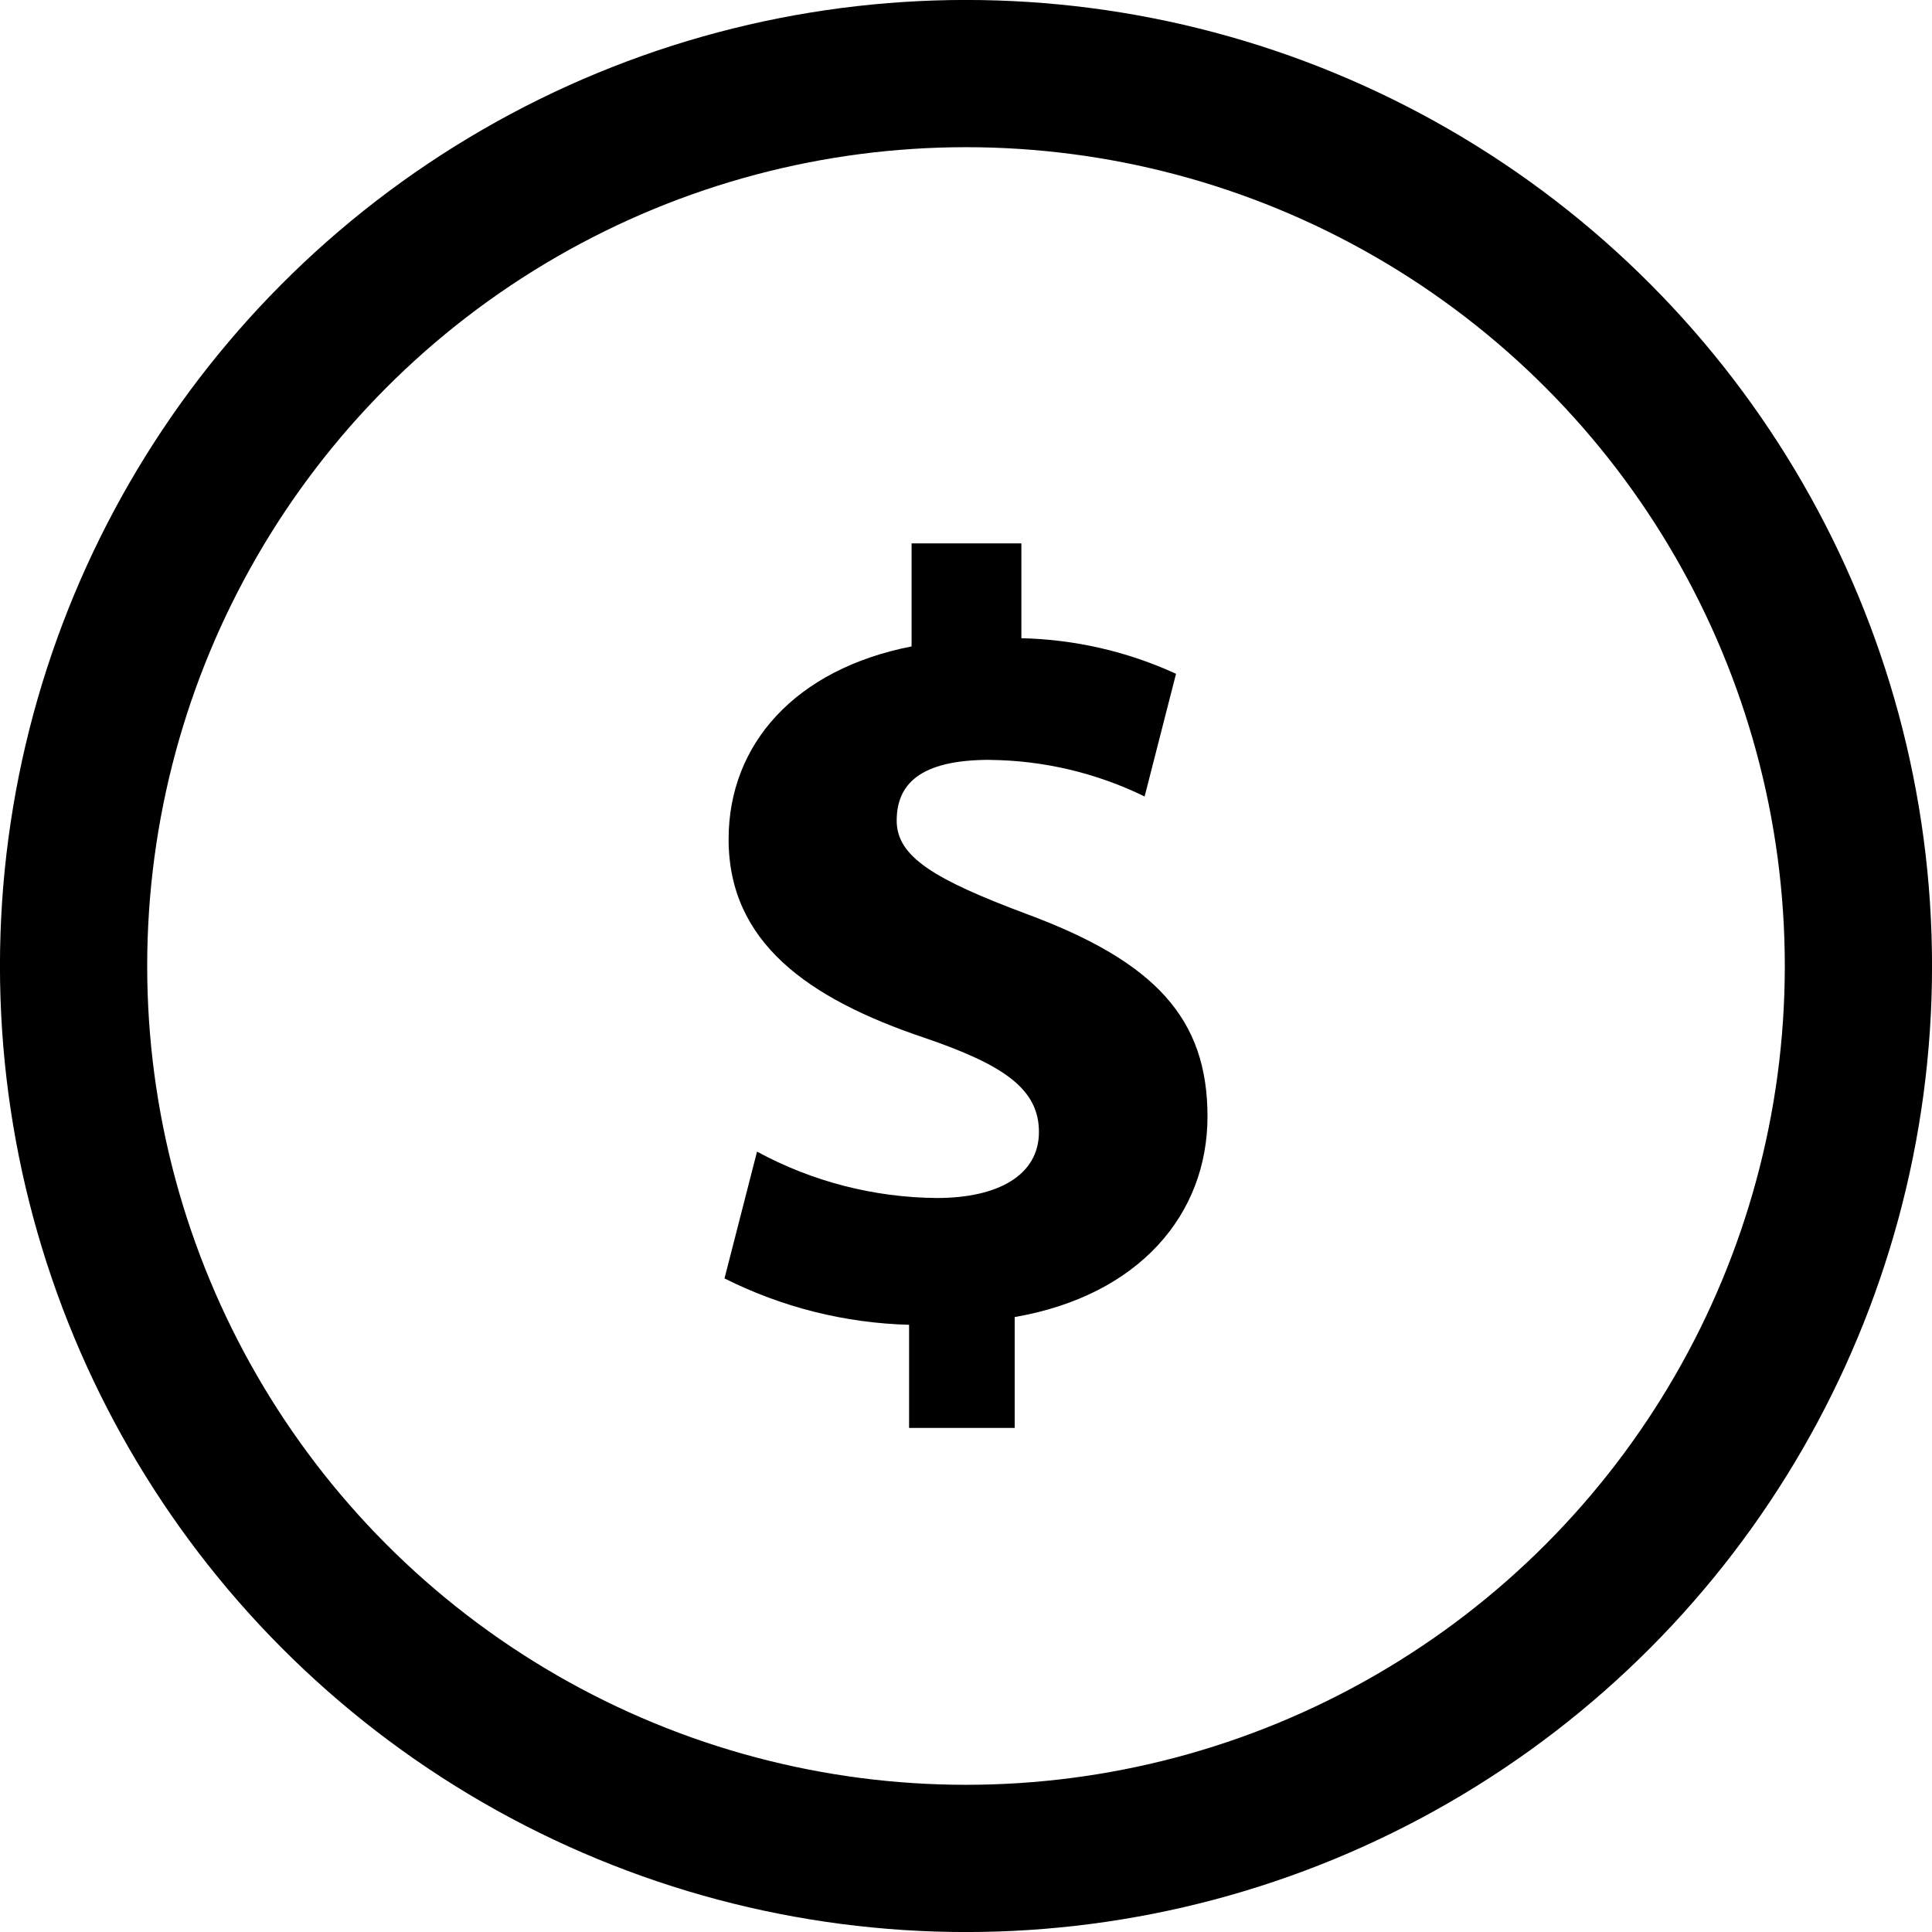<svg width="24" height="24" viewBox="0 0 24 24" fill="none" xmlns="http://www.w3.org/2000/svg">
<circle cx="12" cy="12" r="11.086" stroke="black" stroke-width="1.829"/>
<path d="M11.638 14.882C10.857 14.876 10.09 14.678 9.404 14.306L9 15.881H9C9.713 16.239 10.495 16.436 11.293 16.457V17.738H12.605V16.361C14.155 16.092 15 15.081 15 13.87C15 12.66 14.36 11.949 12.753 11.354C11.607 10.925 11.139 10.643 11.139 10.195C11.139 9.746 11.421 9.439 12.298 9.439L12.297 9.44C12.964 9.446 13.62 9.602 14.219 9.894L14.609 8.37H14.609C14.006 8.093 13.352 7.943 12.688 7.928V6.75H11.324V8.03C9.883 8.312 9.051 9.241 9.051 10.425C9.051 11.706 10.037 12.404 11.478 12.89C12.477 13.23 12.906 13.531 12.906 14.062C12.906 14.594 12.406 14.882 11.638 14.882L11.638 14.882Z" fill="black"/>
</svg>
